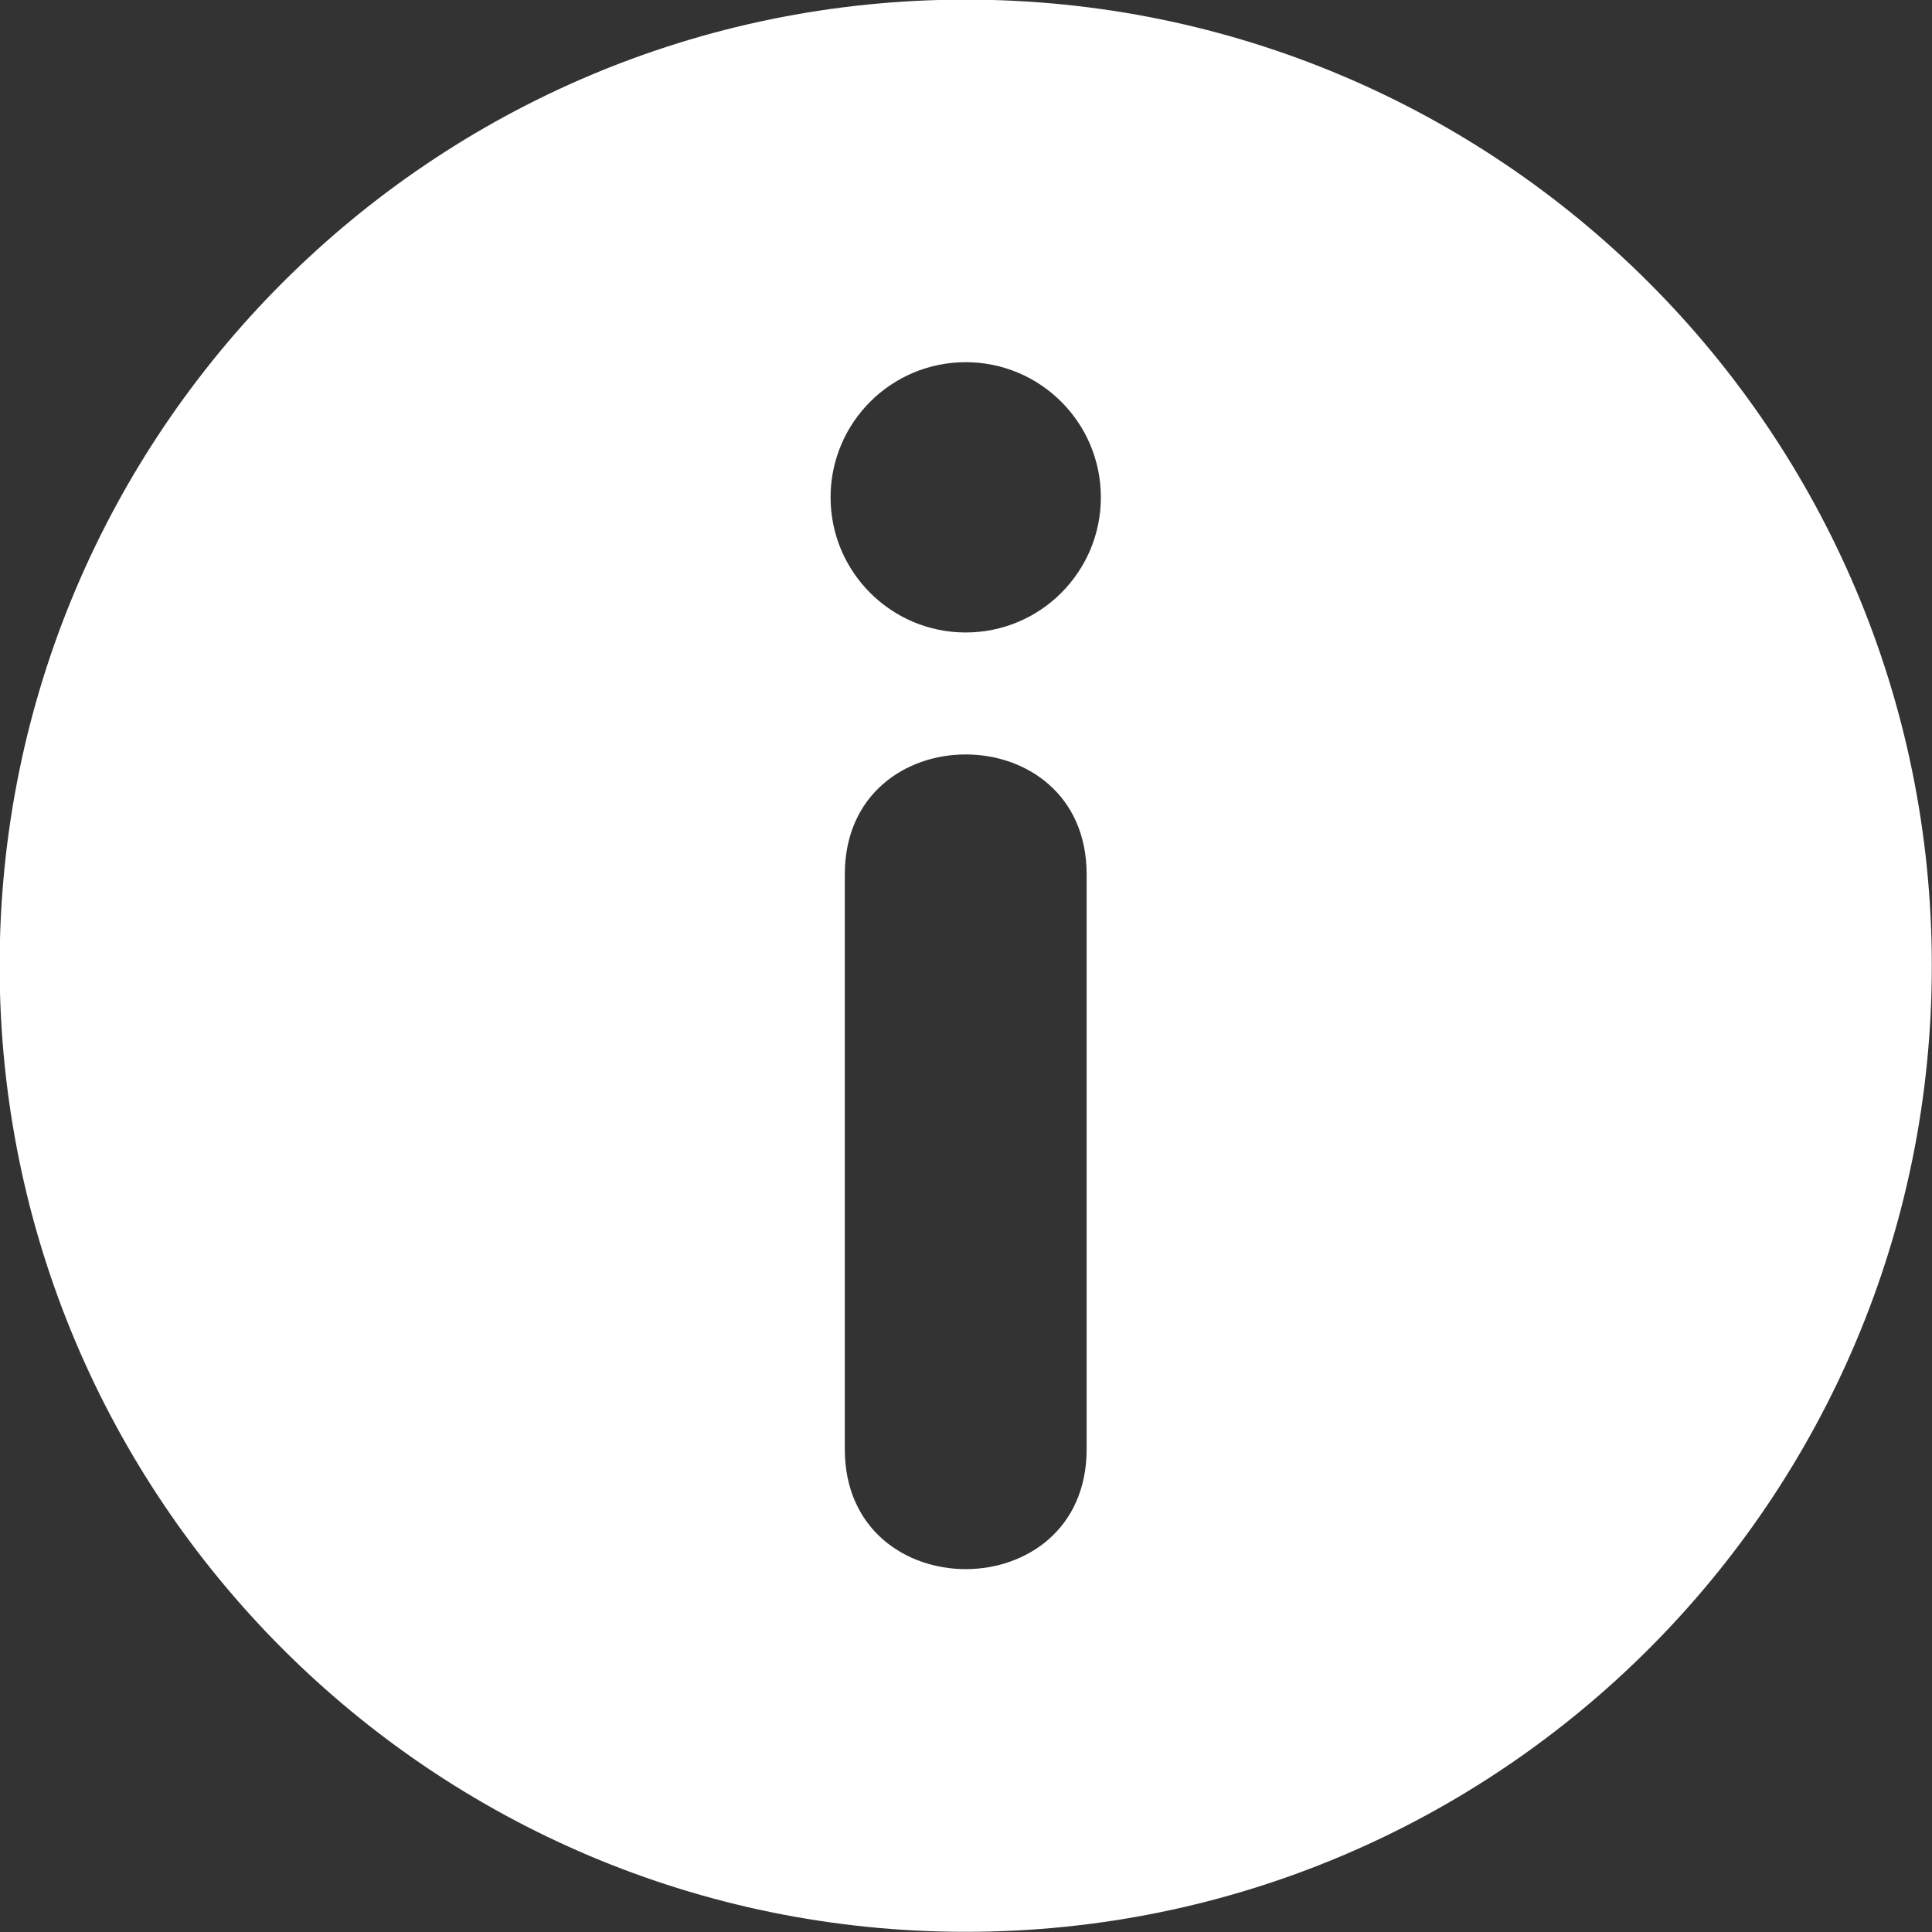 <svg xmlns="http://www.w3.org/2000/svg" xmlns:xlink="http://www.w3.org/1999/xlink" width="1000" zoomAndPan="magnify" viewBox="0 0 750 750" height="1000" preserveAspectRatio="xMidYMid meet" version="1.2"><rect x="0" y="0" width="750" height="750" fill="#333333" stroke="none"/><g id="88b871cf6c"><path style=" stroke:none;fill-rule:evenodd;fill:#ffffff;fill-opacity:1;" d="M 374.891 -0.145 C 582.023 -0.145 749.93 167.762 749.93 374.891 C 749.93 582.023 582.02 749.93 374.891 749.93 C 167.762 749.93 -0.145 582.023 -0.145 374.891 C -0.145 167.762 167.762 -0.145 374.891 -0.145 Z M 421.832 339.438 L 421.832 562.57 C 421.832 624.652 327.953 624.652 327.953 562.57 L 327.953 339.438 C 327.953 277.355 421.832 277.355 421.832 339.438 Z M 374.891 140.598 C 403.852 140.598 427.355 164.066 427.355 193.062 C 427.355 222.023 403.852 245.527 374.891 245.527 C 345.934 245.527 322.43 222.023 322.43 193.062 C 322.43 164.066 345.934 140.598 374.891 140.598 Z M 374.891 140.598 "/></g></svg>